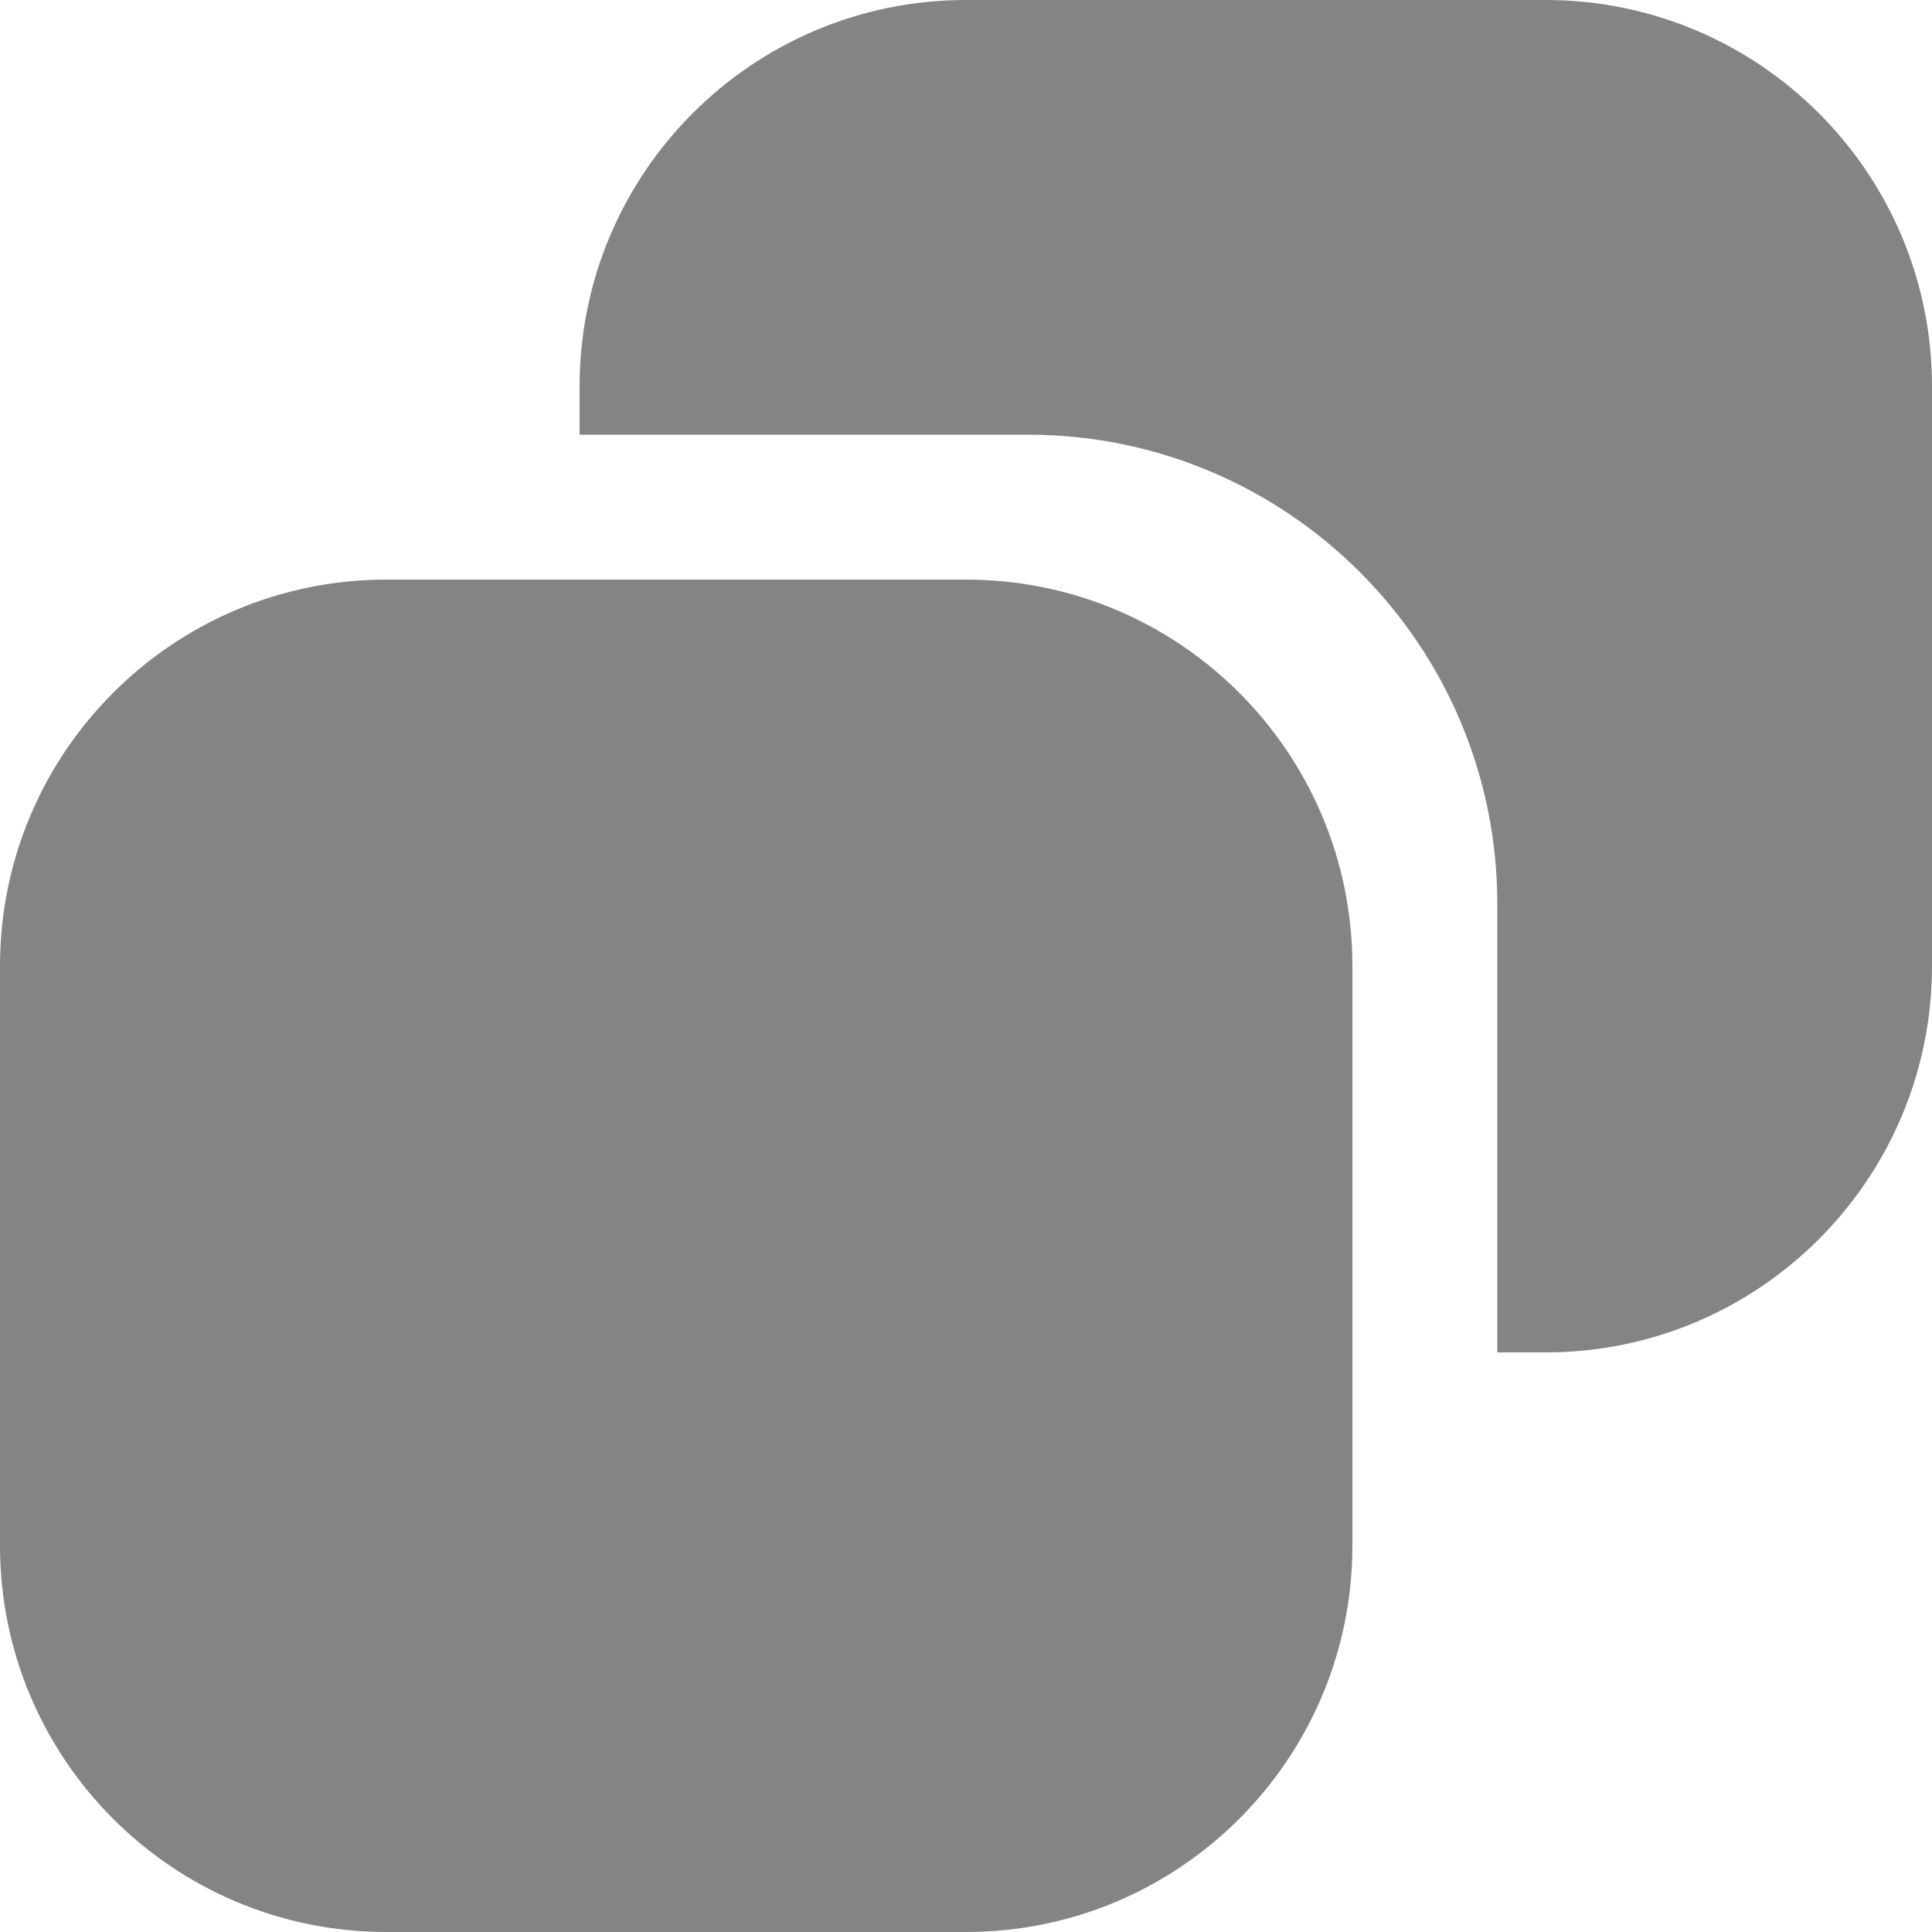 <svg width="28" height="28" viewBox="0 0 28 28" fill="none" xmlns="http://www.w3.org/2000/svg">
<path d="M14.9 6.3H8.4V5.6C8.4 2.507 10.907 0 14 0H22.4C25.493 0 28 2.507 28 5.6V14C28 17.093 25.493 19.6 22.4 19.6H21.7V13.1C21.7 9.344 18.655 6.3 14.9 6.3Z" fill="#848484"/>
<path d="M14 28H5.6C2.507 28 0 25.493 0 22.4V14C0 10.907 2.507 8.4 5.6 8.4H14C17.093 8.4 19.6 10.907 19.6 14V22.4C19.6 25.493 17.093 28 14 28Z" fill="#848484"/>
</svg>
